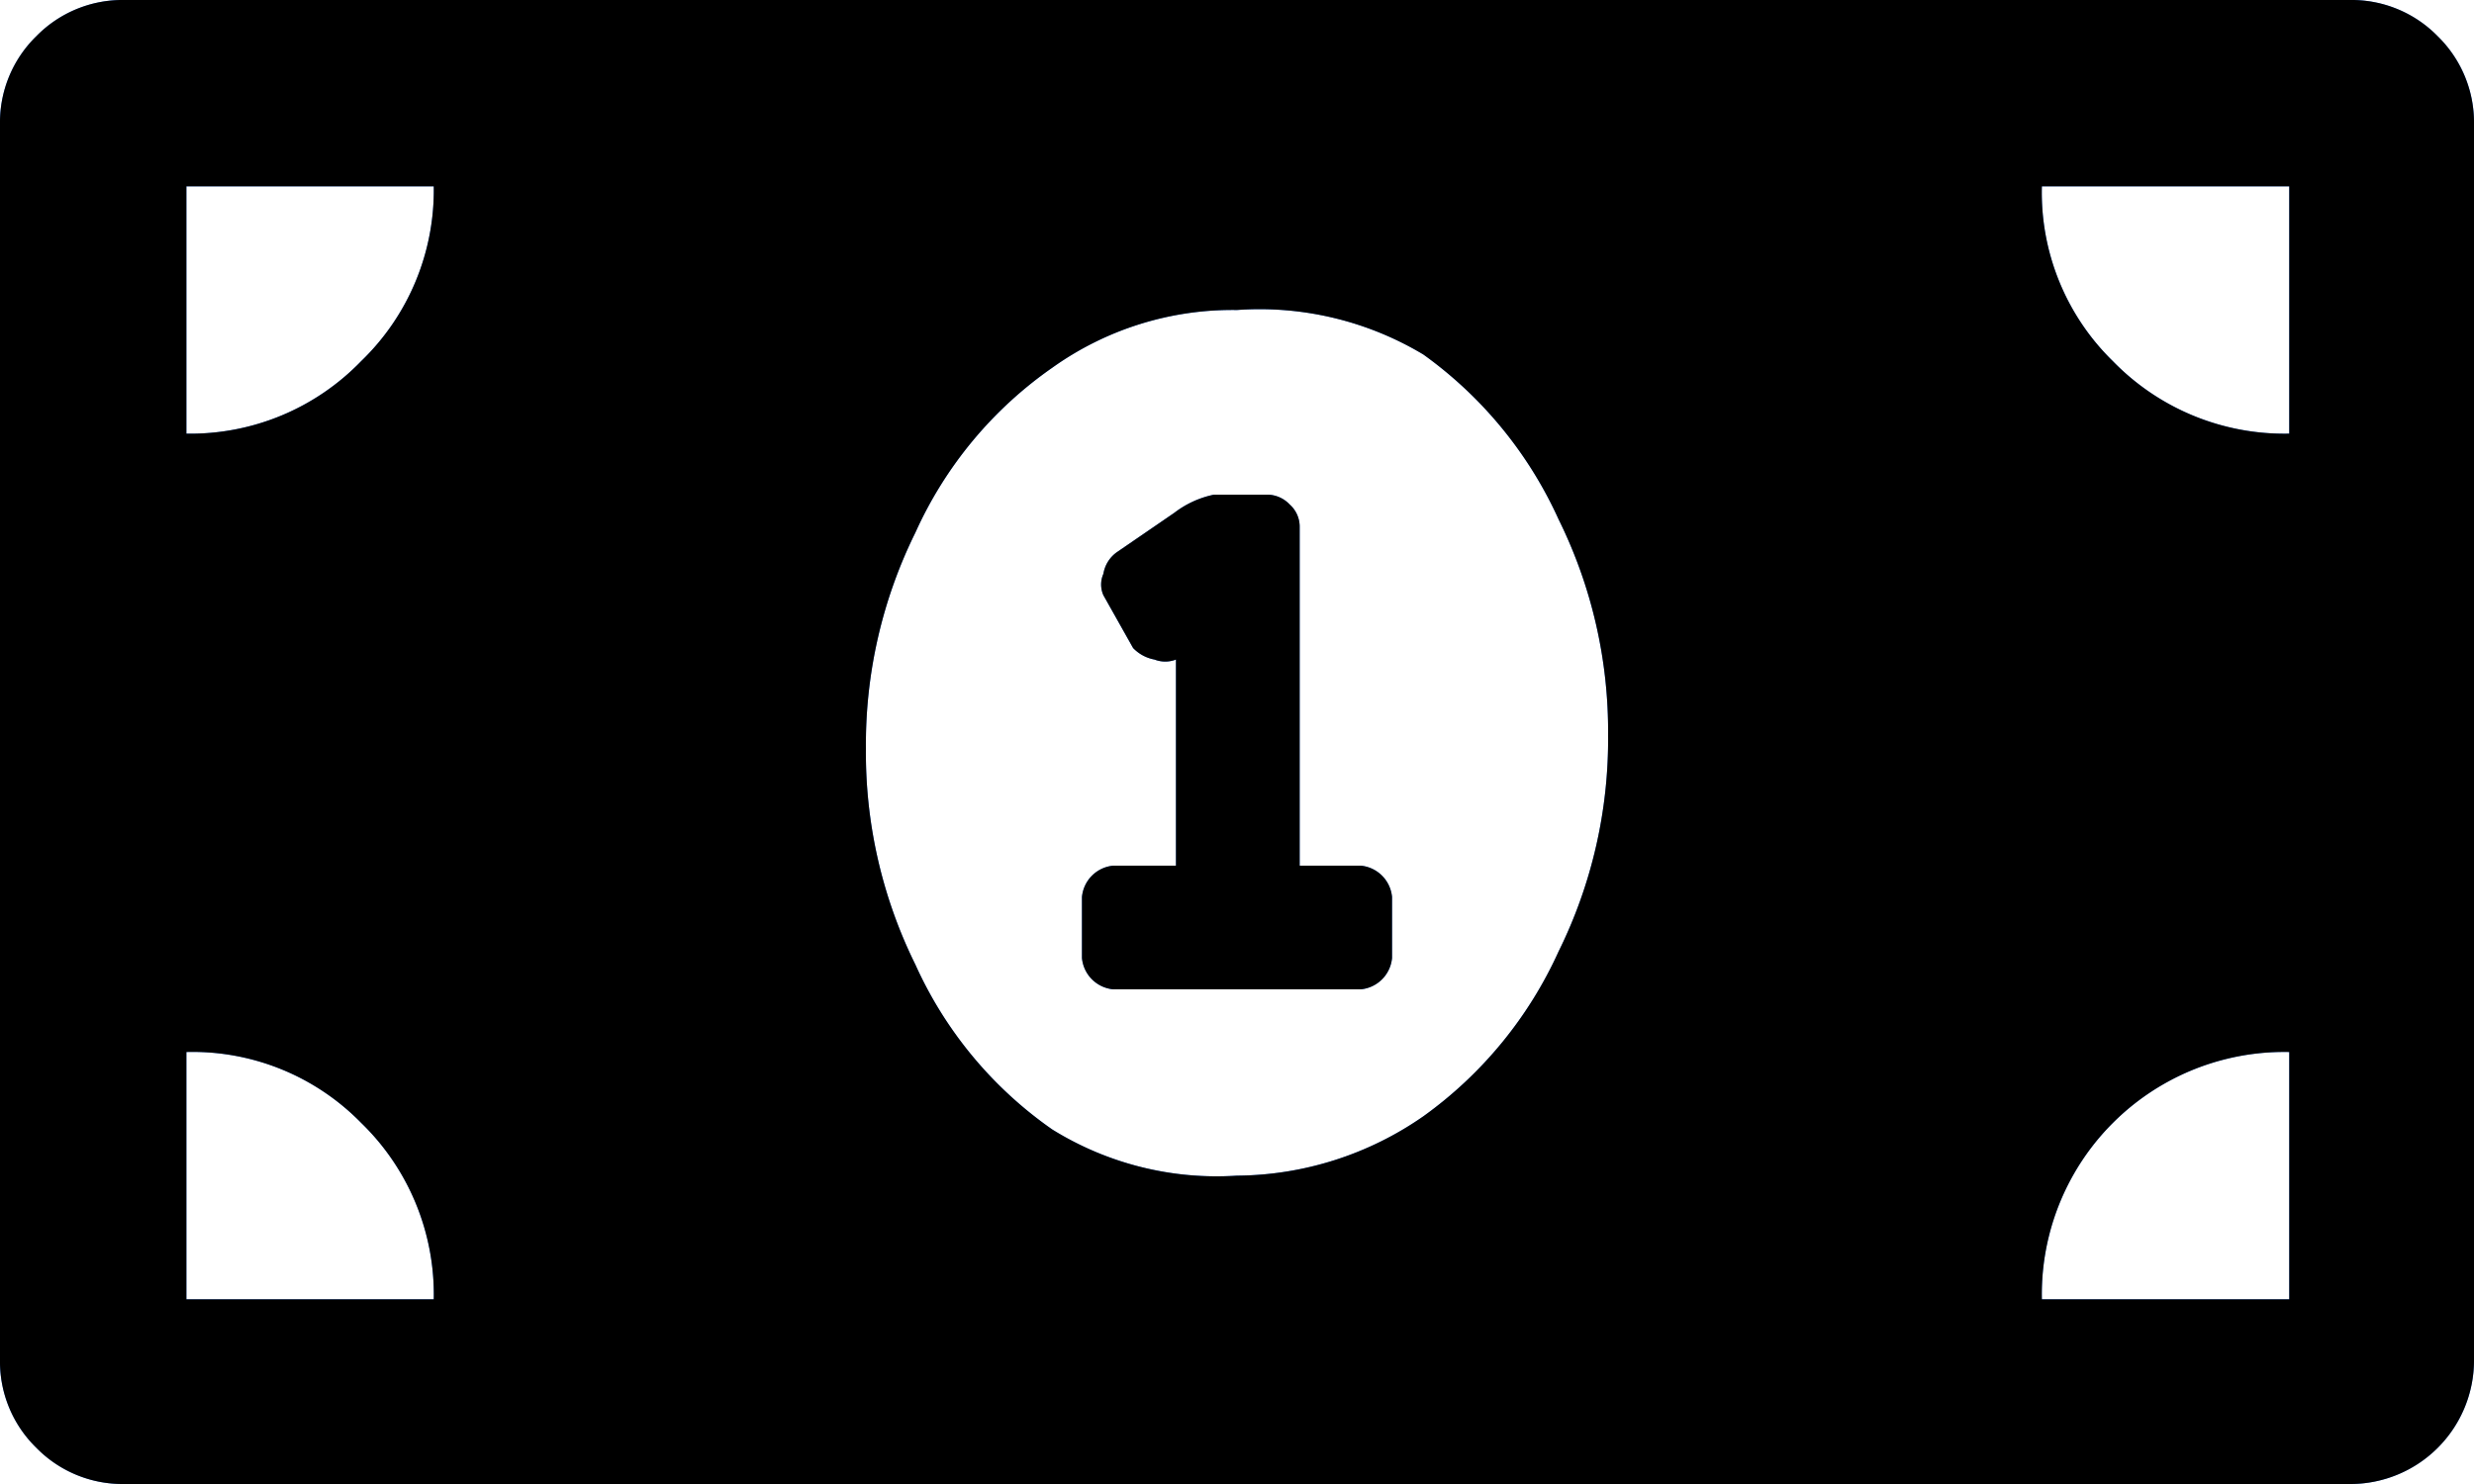 <svg xmlns="http://www.w3.org/2000/svg" viewBox="0 0 15 9"><defs><style>.cls-1{fill:#4285f4;}</style></defs><title>Asset 10</title><g id="Layer_2" data-name="Layer 2"><g id="Layer_1-2" data-name="Layer 1"><path class="cls-1" d="M14.25,0a.73.73,0,0,1,.53.22A.73.73,0,0,1,15,.75v7.5a.75.75,0,0,1-.75.75H.75a.73.73,0,0,1-.53-.22A.73.73,0,0,1,0,8.25V.75A.73.73,0,0,1,.22.22.73.73,0,0,1,.75,0ZM1.13,2.63a1.44,1.44,0,0,0,1.06-.44,1.44,1.44,0,0,0,.44-1.06H1.13Zm0,5.25h1.5a1.45,1.45,0,0,0-.44-1.07,1.43,1.43,0,0,0-1.06-.43ZM7.5,7.13a2,2,0,0,0,1.13-.36,2.5,2.5,0,0,0,.82-1,2.9,2.9,0,0,0,.3-1.31,2.9,2.9,0,0,0-.3-1.31,2.5,2.5,0,0,0-.82-1A1.93,1.93,0,0,0,7.5,1.88a1.88,1.88,0,0,0-1.12.35,2.44,2.44,0,0,0-.83,1,2.9,2.9,0,0,0-.3,1.31,2.9,2.9,0,0,0,.3,1.31,2.44,2.44,0,0,0,.83,1A1.89,1.89,0,0,0,7.5,7.13Zm.75-1.88a.21.21,0,0,1,.19.19v.37A.21.21,0,0,1,8.25,6H6.75a.21.21,0,0,1-.19-.19V5.44a.21.21,0,0,1,.19-.19h.38V4A.18.18,0,0,1,7,4a.24.24,0,0,1-.13-.07l-.18-.32a.16.16,0,0,1,0-.13.2.2,0,0,1,.08-.13l.35-.24A.59.59,0,0,1,7.36,3h.33a.19.19,0,0,1,.13.06.18.18,0,0,1,.06.13V5.25Zm5.63-2.62V1.13h-1.5a1.43,1.43,0,0,0,.43,1.06A1.45,1.45,0,0,0,13.88,2.63Zm0,5.25V6.38a1.47,1.47,0,0,0-1.5,1.5Z"/><path d="M14.25,0a.73.73,0,0,1,.53.22A.73.73,0,0,1,15,.75v7.5a.75.75,0,0,1-.75.75H.75a.73.73,0,0,1-.53-.22A.73.73,0,0,1,0,8.25V.75A.73.73,0,0,1,.22.22.73.73,0,0,1,.75,0ZM1.13,2.63a1.44,1.44,0,0,0,1.06-.44,1.44,1.44,0,0,0,.44-1.06H1.13Zm0,5.25h1.5a1.45,1.45,0,0,0-.44-1.07,1.43,1.43,0,0,0-1.06-.43ZM7.5,7.13a2,2,0,0,0,1.13-.36,2.5,2.5,0,0,0,.82-1,2.9,2.9,0,0,0,.3-1.31,2.9,2.9,0,0,0-.3-1.31,2.5,2.5,0,0,0-.82-1A1.93,1.93,0,0,0,7.5,1.88a1.88,1.88,0,0,0-1.12.35,2.44,2.44,0,0,0-.83,1,2.9,2.9,0,0,0-.3,1.31,2.9,2.9,0,0,0,.3,1.31,2.44,2.44,0,0,0,.83,1A1.89,1.89,0,0,0,7.5,7.13Zm.75-1.88a.21.21,0,0,1,.19.19v.37A.21.21,0,0,1,8.25,6H6.75a.21.21,0,0,1-.19-.19V5.44a.21.21,0,0,1,.19-.19h.38V4A.18.18,0,0,1,7,4a.24.24,0,0,1-.13-.07l-.18-.32a.16.16,0,0,1,0-.13.2.2,0,0,1,.08-.13l.35-.24A.59.59,0,0,1,7.36,3h.33a.19.19,0,0,1,.13.06.18.18,0,0,1,.06.13V5.25Zm5.63-2.62V1.13h-1.5a1.43,1.43,0,0,0,.43,1.06A1.45,1.45,0,0,0,13.88,2.63Zm0,5.25V6.38a1.47,1.47,0,0,0-1.5,1.5Z"/></g></g></svg>
